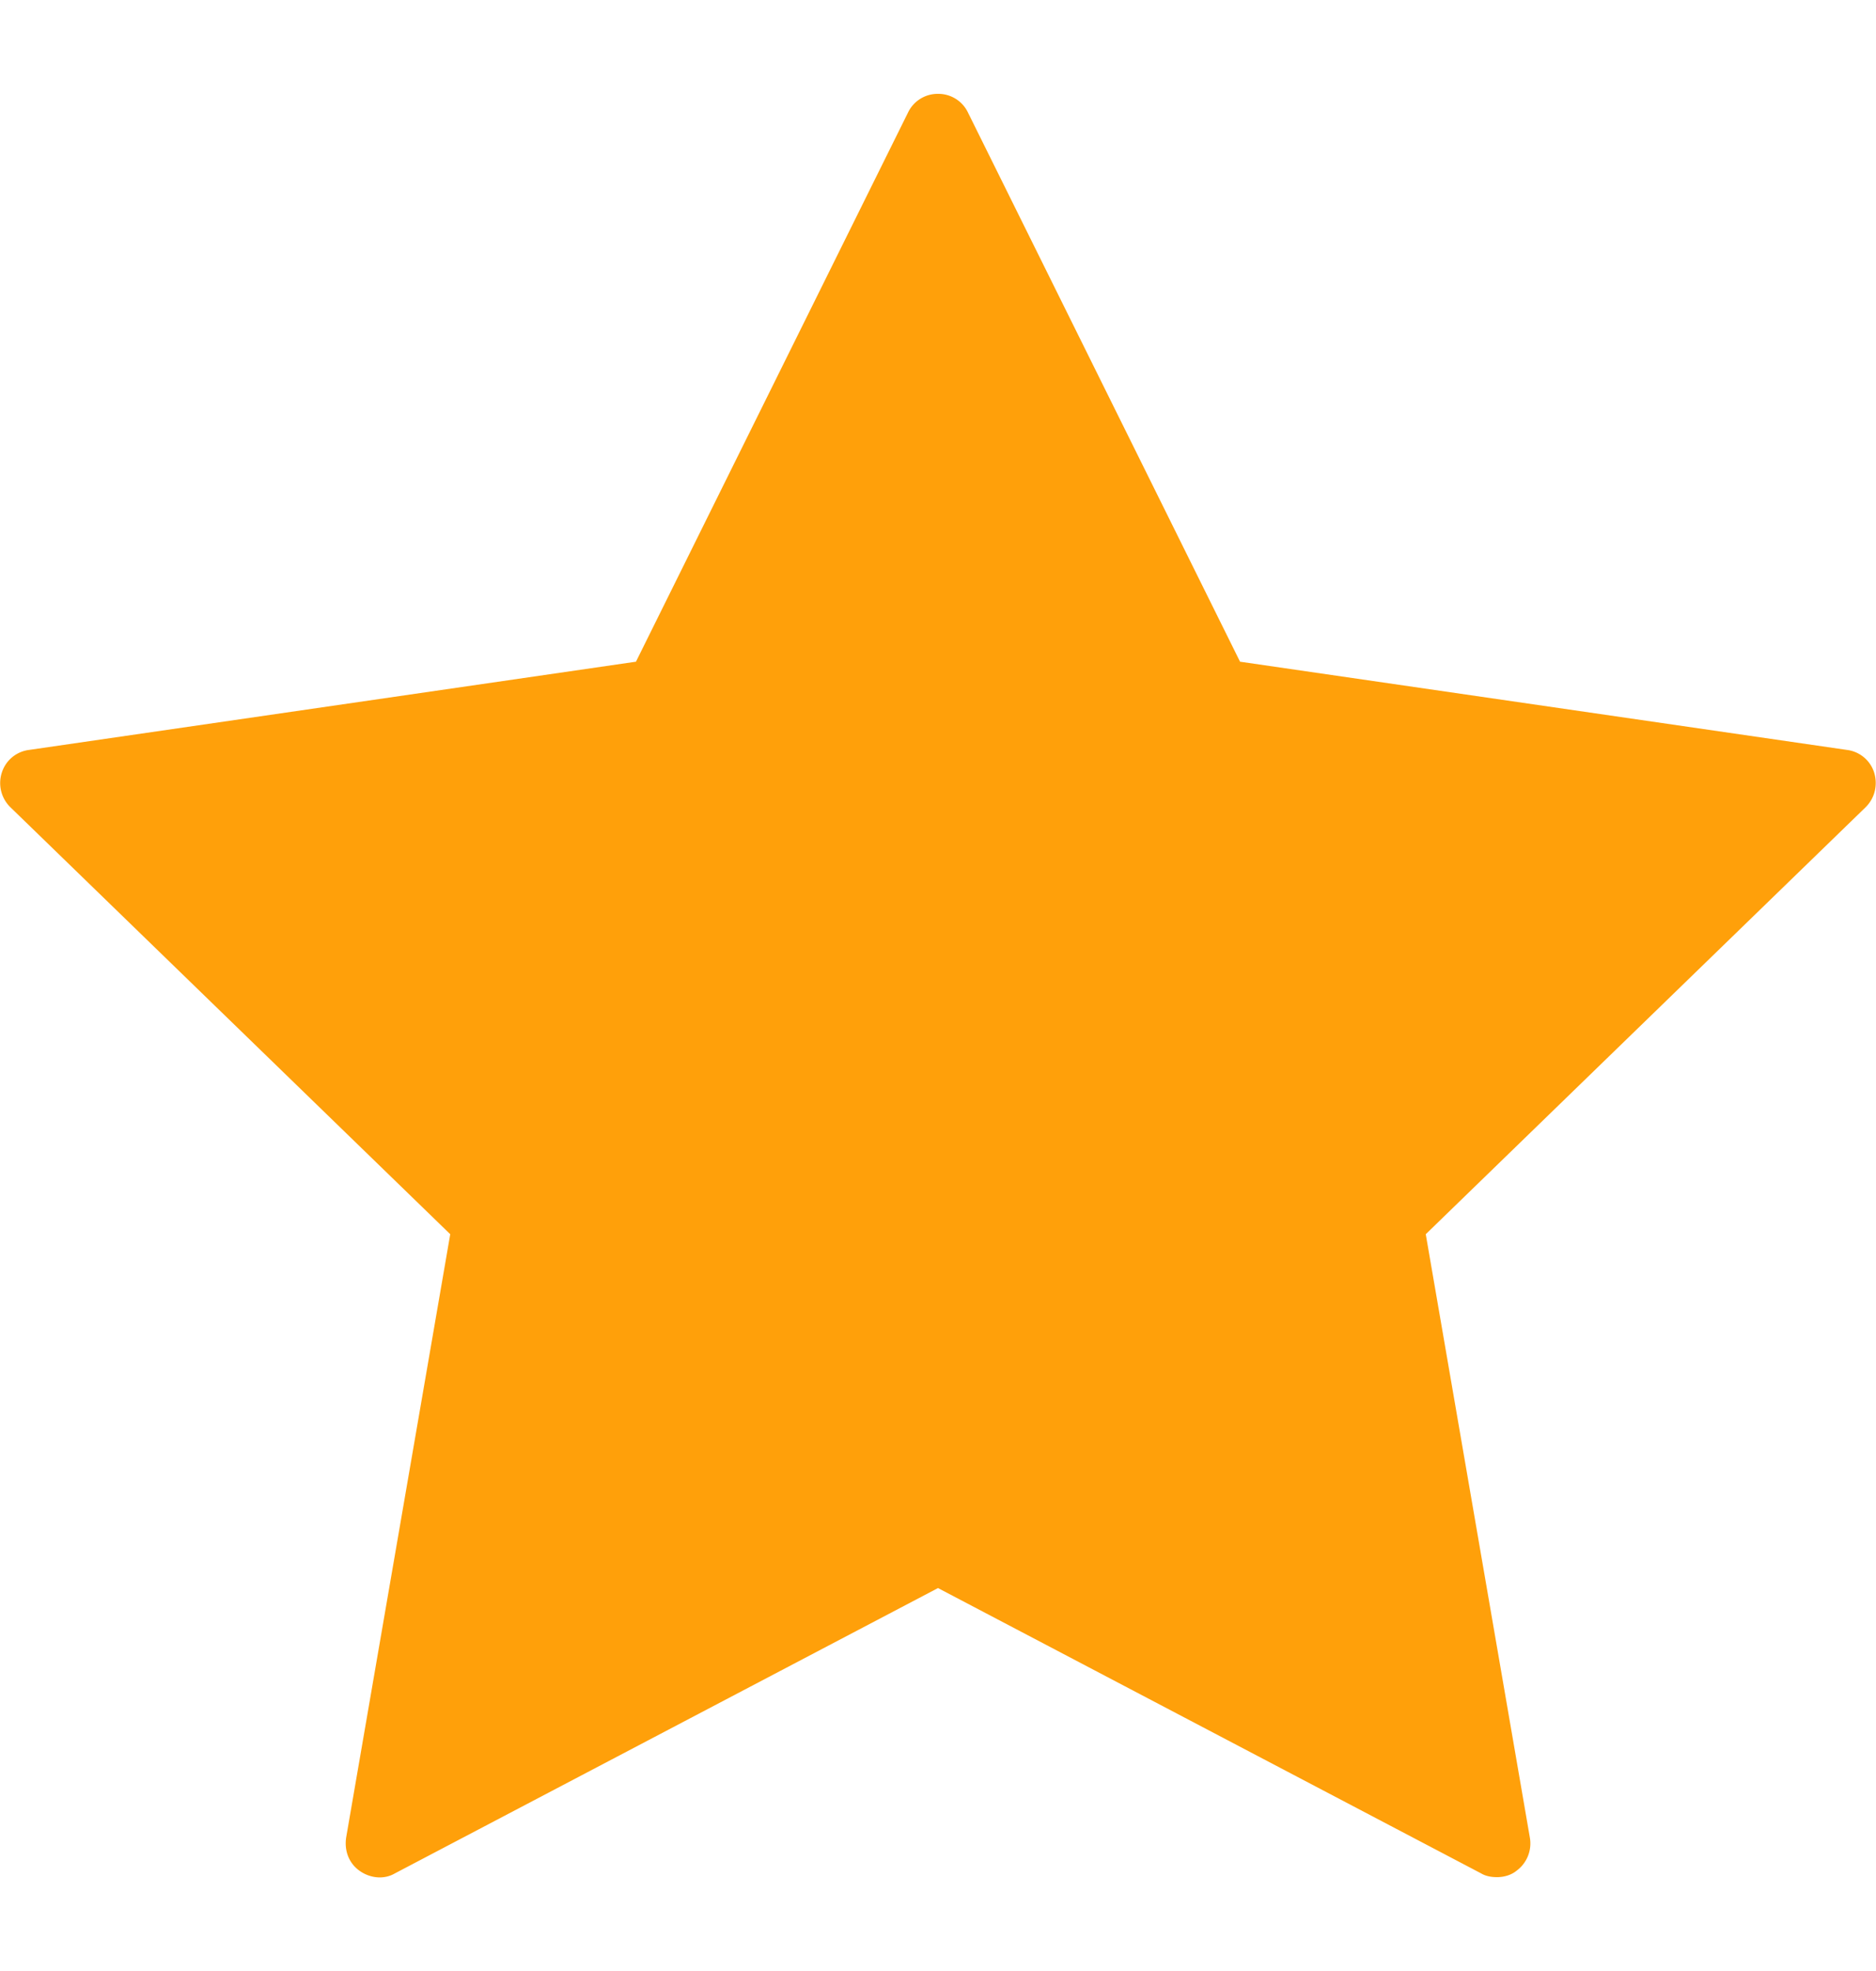 <svg xmlns="http://www.w3.org/2000/svg" width="20" height="21" viewBox="0 0 20 21"><path fill="#ffa00a" d="M19.98 8.23a.35.35 0 0 0-.29-.24l-6.47-.94-2.9-5.85A.35.35 0 0 0 10 1a.35.35 0 0 0-.32.2l-2.9 5.85-6.47.94a.35.35 0 0 0-.29.24.36.36 0 0 0 .09.37l4.69 4.55-1.11 6.43c-.02.14.03.27.14.35.11.08.26.1.38.03L10 16.92l5.79 3.04c.05.03.11.04.17.04.07 0 .15-.02.21-.07a.36.36 0 0 0 .14-.35l-1.11-6.43 4.69-4.55c.1-.1.13-.24.09-.37z"/></svg>